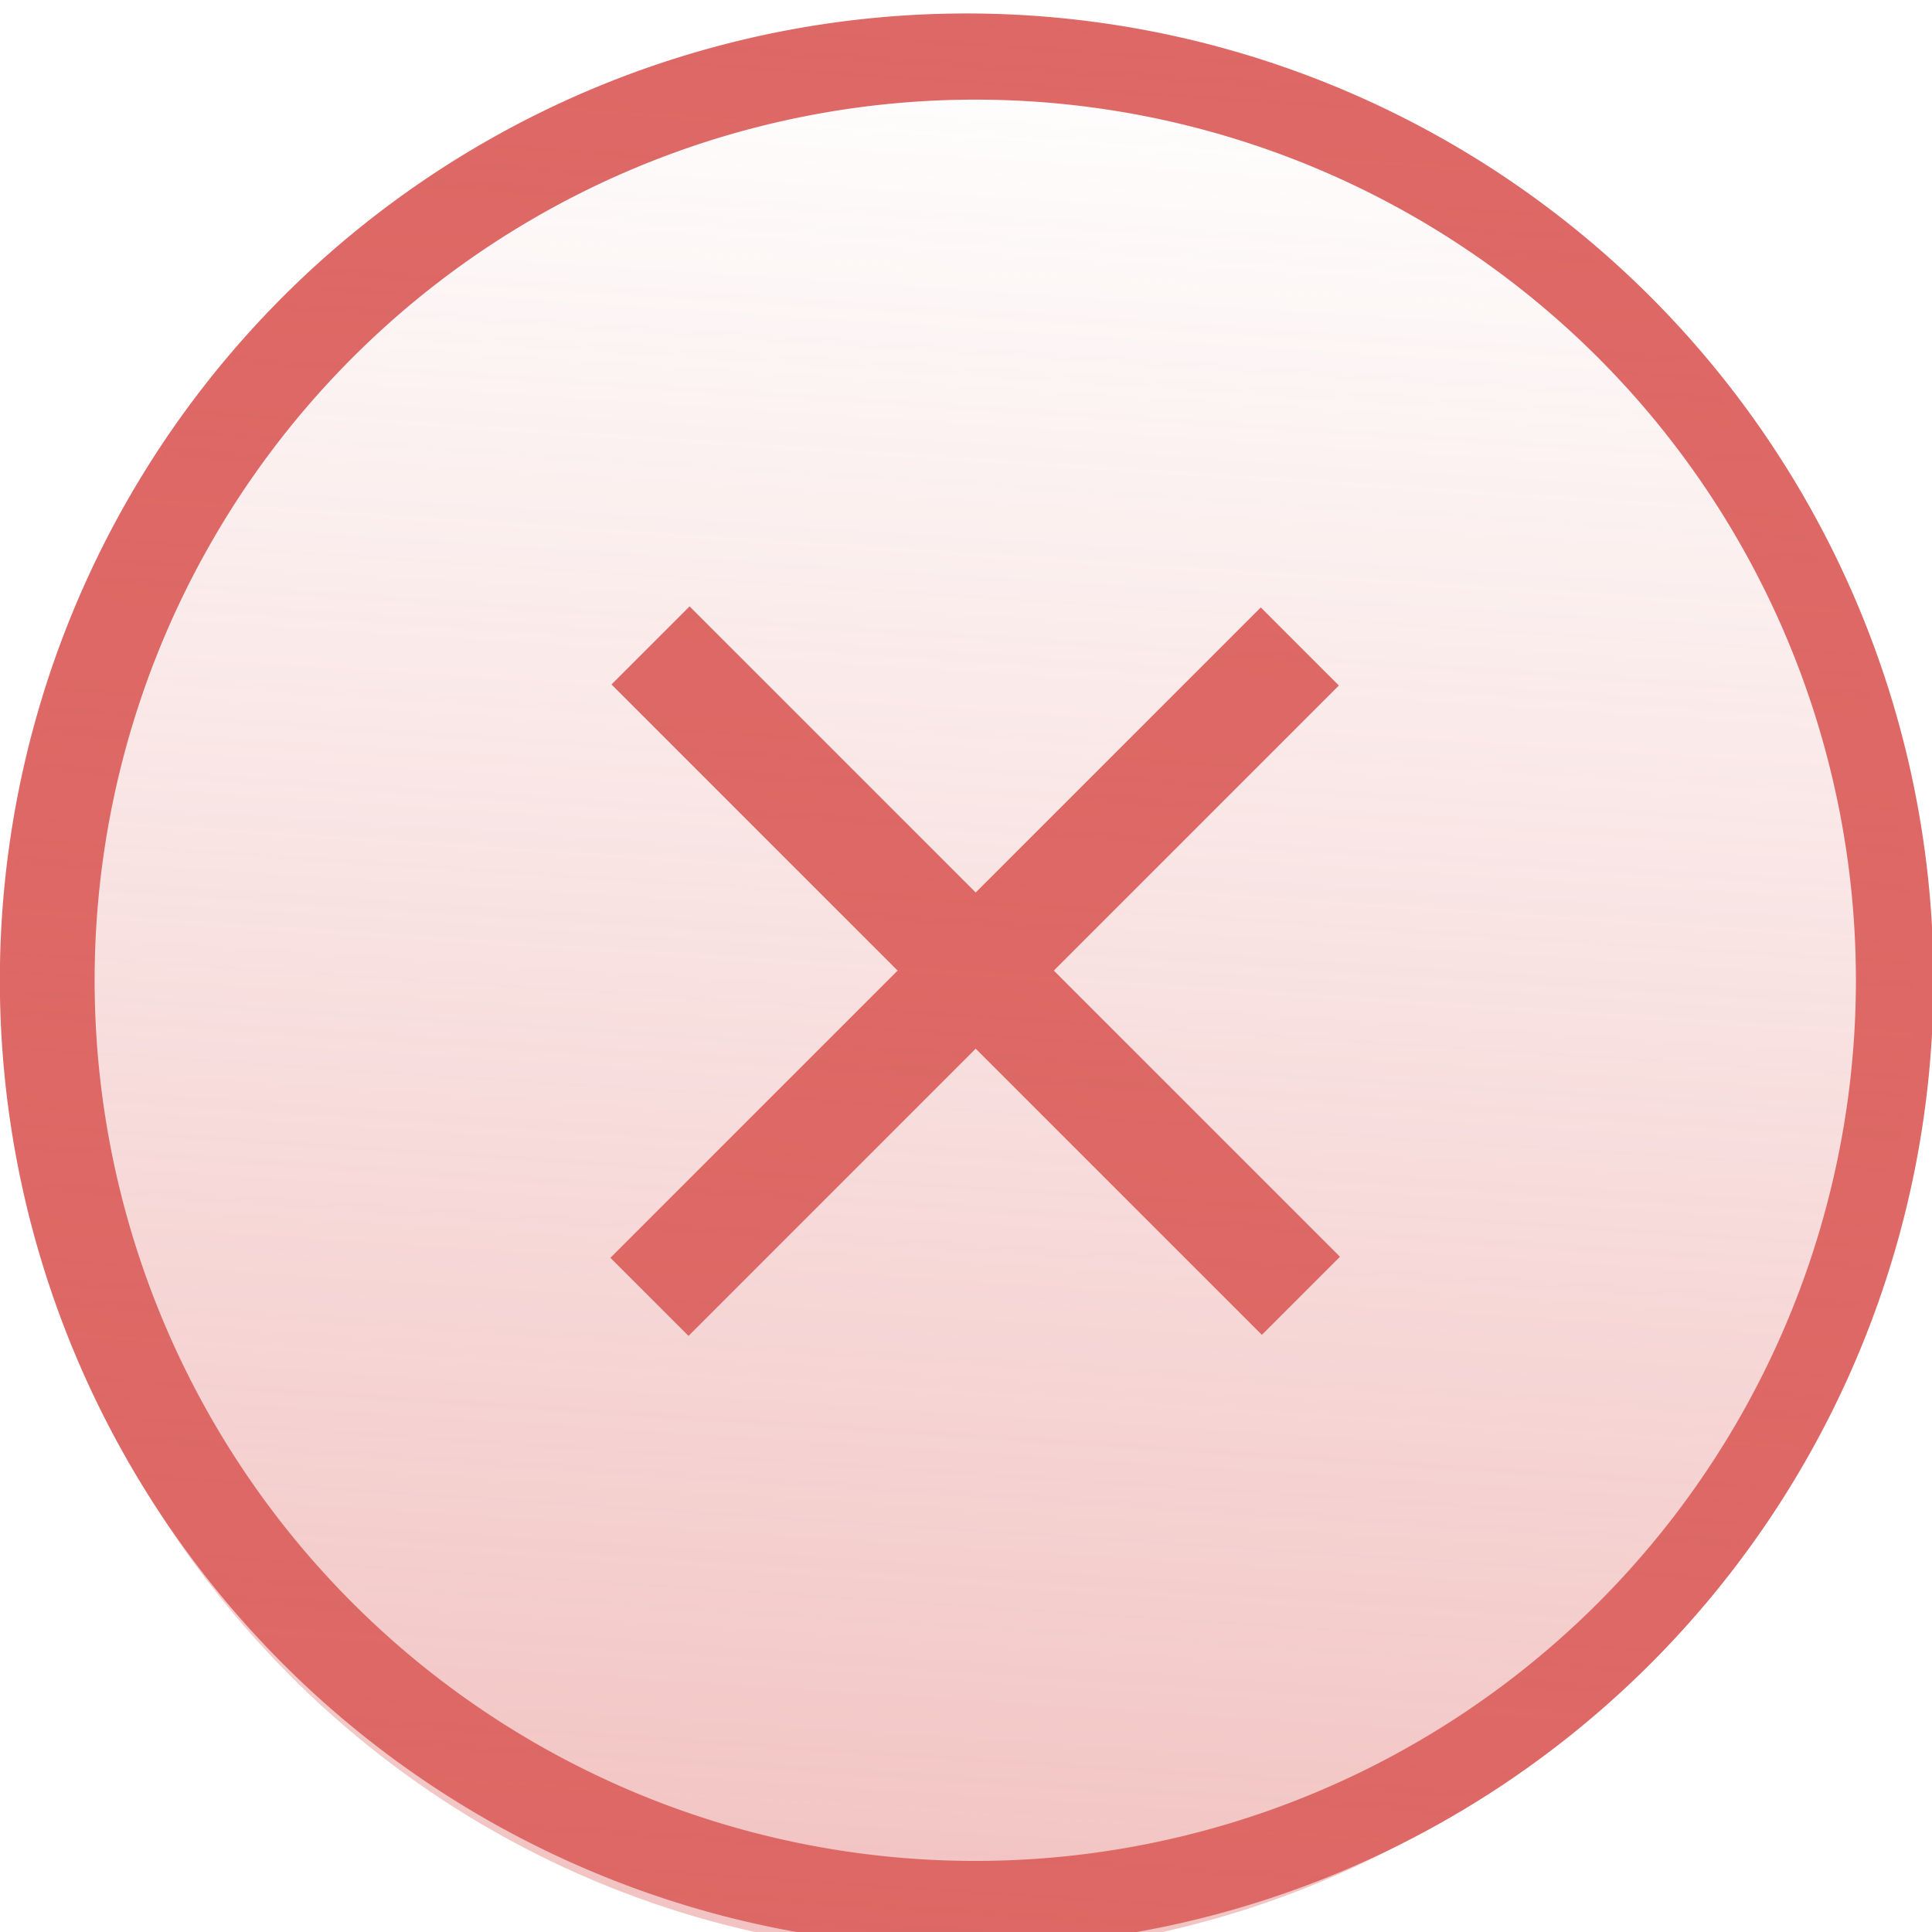 <?xml version="1.0" encoding="UTF-8" standalone="no"?>
<!-- Created with Inkscape (http://www.inkscape.org/) -->

<svg
   xmlns:dc="http://purl.org/dc/elements/1.1/"
   xmlns:cc="http://creativecommons.org/ns#"
   xmlns:rdf="http://www.w3.org/1999/02/22-rdf-syntax-ns#"
   xmlns:svg="http://www.w3.org/2000/svg"
   xmlns="http://www.w3.org/2000/svg"
   xmlns:xlink="http://www.w3.org/1999/xlink"
   xmlns:sodipodi="http://sodipodi.sourceforge.net/DTD/sodipodi-0.dtd"
   xmlns:inkscape="http://www.inkscape.org/namespaces/inkscape"
   width="128"
   height="128"
   viewBox="0 0 128 128"
   id="svg2"
   version="1.1"
   inkscape:version="0.91 r13725"
   sodipodi:docname="error.svg"
   inkscape:export-filename="C:\Users\luissflet\nodeapps\CDS\assets\images\drawing.png"
   inkscape:export-xdpi="90.000008"
   inkscape:export-ydpi="90.000008">
  <defs
     id="defs4">
    <linearGradient
       inkscape:collect="always"
       id="linearGradient5013">
      <stop
         style="stop-color:#dd6865;stop-opacity:1;"
         offset="0"
         id="stop5015" />
      <stop
         style="stop-color:#dd6865;stop-opacity:0;"
         offset="1"
         id="stop5017" />
    </linearGradient>
    <linearGradient
       inkscape:collect="always"
       id="linearGradient4925">
      <stop
         style="stop-color:#6fc8e2;stop-opacity:1;"
         offset="0"
         id="stop4927" />
      <stop
         style="stop-color:#6fc8e2;stop-opacity:0;"
         offset="1"
         id="stop4929" />
    </linearGradient>
    <linearGradient
       gradientTransform="matrix(0.241,-1.014,0.971,0.252,-931.052,760.301)"
       gradientUnits="userSpaceOnUse"
       y2="980.313"
       x2="79.903"
       y1="980.313"
       x1="-30.946"
       id="linearGradient4968"
       xlink:href="#linearGradient4925"
       inkscape:collect="always" />
    <linearGradient
       inkscape:collect="always"
       xlink:href="#linearGradient5013"
       id="linearGradient5019"
       x1="79.42"
       y1="968.482"
       x2="207.76"
       y2="968.482"
       gradientUnits="userSpaceOnUse"
       gradientTransform="translate(-1117.928,-877.205)" />
  </defs>
  <sodipodi:namedview
     id="base"
     pagecolor="#ffffff"
     bordercolor="#666666"
     borderopacity="1.0"
     inkscape:pageopacity="0.0"
     inkscape:pageshadow="2"
     inkscape:zoom="2.8284271"
     inkscape:cx="112.01315"
     inkscape:cy="80.991071"
     inkscape:document-units="px"
     inkscape:current-layer="layer1-3"
     showgrid="false"
     fit-margin-top="0"
     fit-margin-left="0"
     fit-margin-right="0"
     fit-margin-bottom="0"
     inkscape:window-width="1366"
     inkscape:window-height="705"
     inkscape:window-x="-8"
     inkscape:window-y="-8"
     inkscape:window-maximized="1"
     units="px" />
  <g
     inkscape:label="Capa 1"
     inkscape:groupmode="layer"
     id="layer1"
     transform="translate(-526.564,-275.392)">
    <g
       transform="matrix(1.885,0,0,1.885,459.451,-1510.216)"
       id="layer1-1"
       style="fill:#dd6865">
      <g
         transform="matrix(0.531,0,0,0.531,54.629,462.399)"
         id="layer1-3"
         style="fill:#6fc8e2">
        <g
           transform="matrix(2.01,0,0,2.01,-36.164,-1072.906)"
           id="layer1-2"
           style="fill:#dd6865">
          <path
             transform="translate(0,988.36)"
             d="M 32,0.162 A 31.838,31.838 0 0 0 0.162,32 31.838,31.838 0 0 0 32,63.838 31.838,31.838 0 0 0 63.838,32 31.838,31.838 0 0 0 32,0.162 Z m 0.283,2.838 a 29,29 0 0 1 29,29 29,29 0 0 1 -29,29 29,29 0 0 1 -29,-29 29,29 0 0 1 29,-29 z"
             id="path5284"
             inkscape:connector-curvature="0" />
          <g
             transform="matrix(0.643,0.643,-0.643,0.643,666.48,343.79)"
             id="g6970">
            <rect
               x="30.713"
               y="1002.4"
               width="4"
               height="33.309"
               id="rect6953" />
            <rect
               x="16.059"
               y="1017"
               width="33.309"
               height="4"
               id="rect6953-4" />
          </g>
        </g>
        <ellipse
           style="opacity:0.4;fill:url(#linearGradient5019);fill-opacity:1;stroke:none;stroke-opacity:1"
           id="path5003"
           cx="-974.337"
           cy="91.277"
           rx="64.17"
           ry="63.109"
           transform="matrix(0.065,-0.998,0.998,0.065,0,0)" />
      </g>
    </g>
  </g>
</svg>

